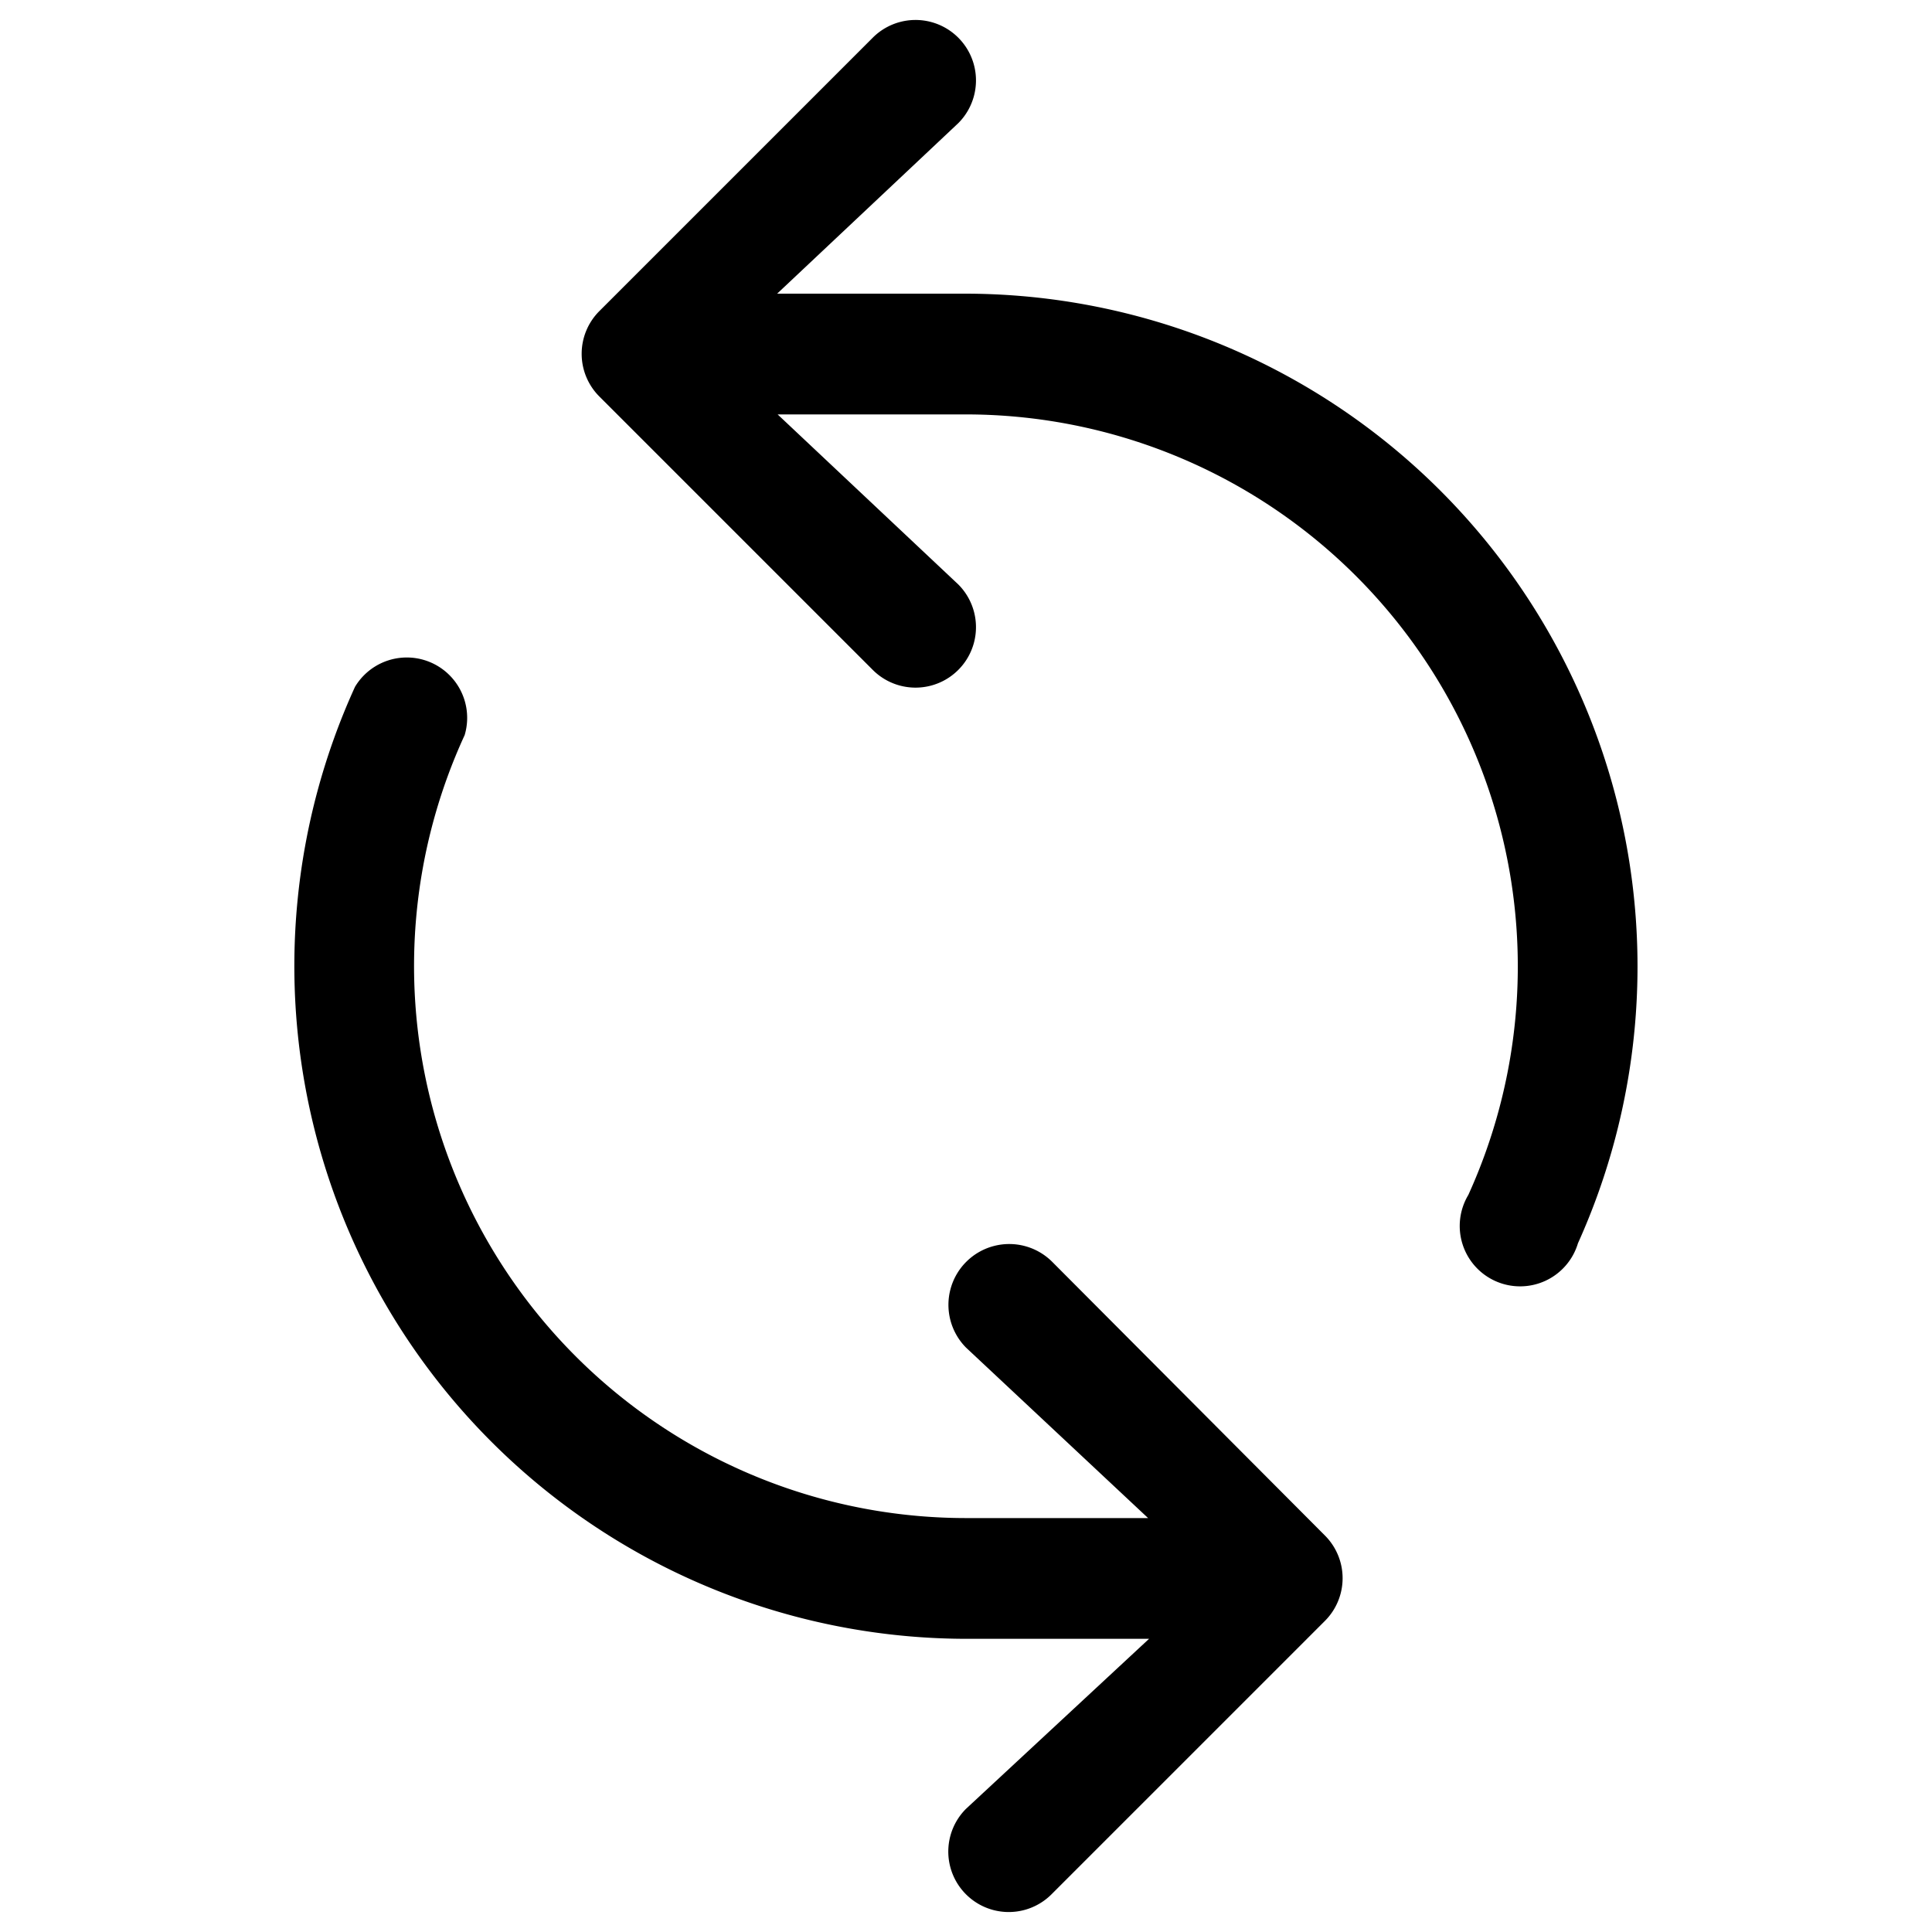 <svg id="import" xmlns="http://www.w3.org/2000/svg" viewBox="0 0 40 40"><title>reload</title><path d="M20,6.08H16.09l3.75-3.53A1.25,1.25,0,1,0,18.07.78L12.41,6.44a1.25,1.25,0,0,0,0,1.77l5.66,5.66a1.25,1.25,0,1,0,1.77-1.77L16.1,8.58H20A11.43,11.43,0,0,1,30.4,24.74a1.25,1.25,0,1,0,2.27,1A13.93,13.93,0,0,0,20,6.08Z"/><path d="M21.79,26.13A1.25,1.25,0,0,0,20,27.9l3.77,3.53H20A11.43,11.43,0,0,1,9.62,15.22a1.25,1.25,0,0,0-2.27-1A13.93,13.93,0,0,0,20,33.93h3.79L20,37.45a1.25,1.25,0,1,0,1.77,1.77l5.66-5.66a1.25,1.25,0,0,0,0-1.77Z"/></svg>
